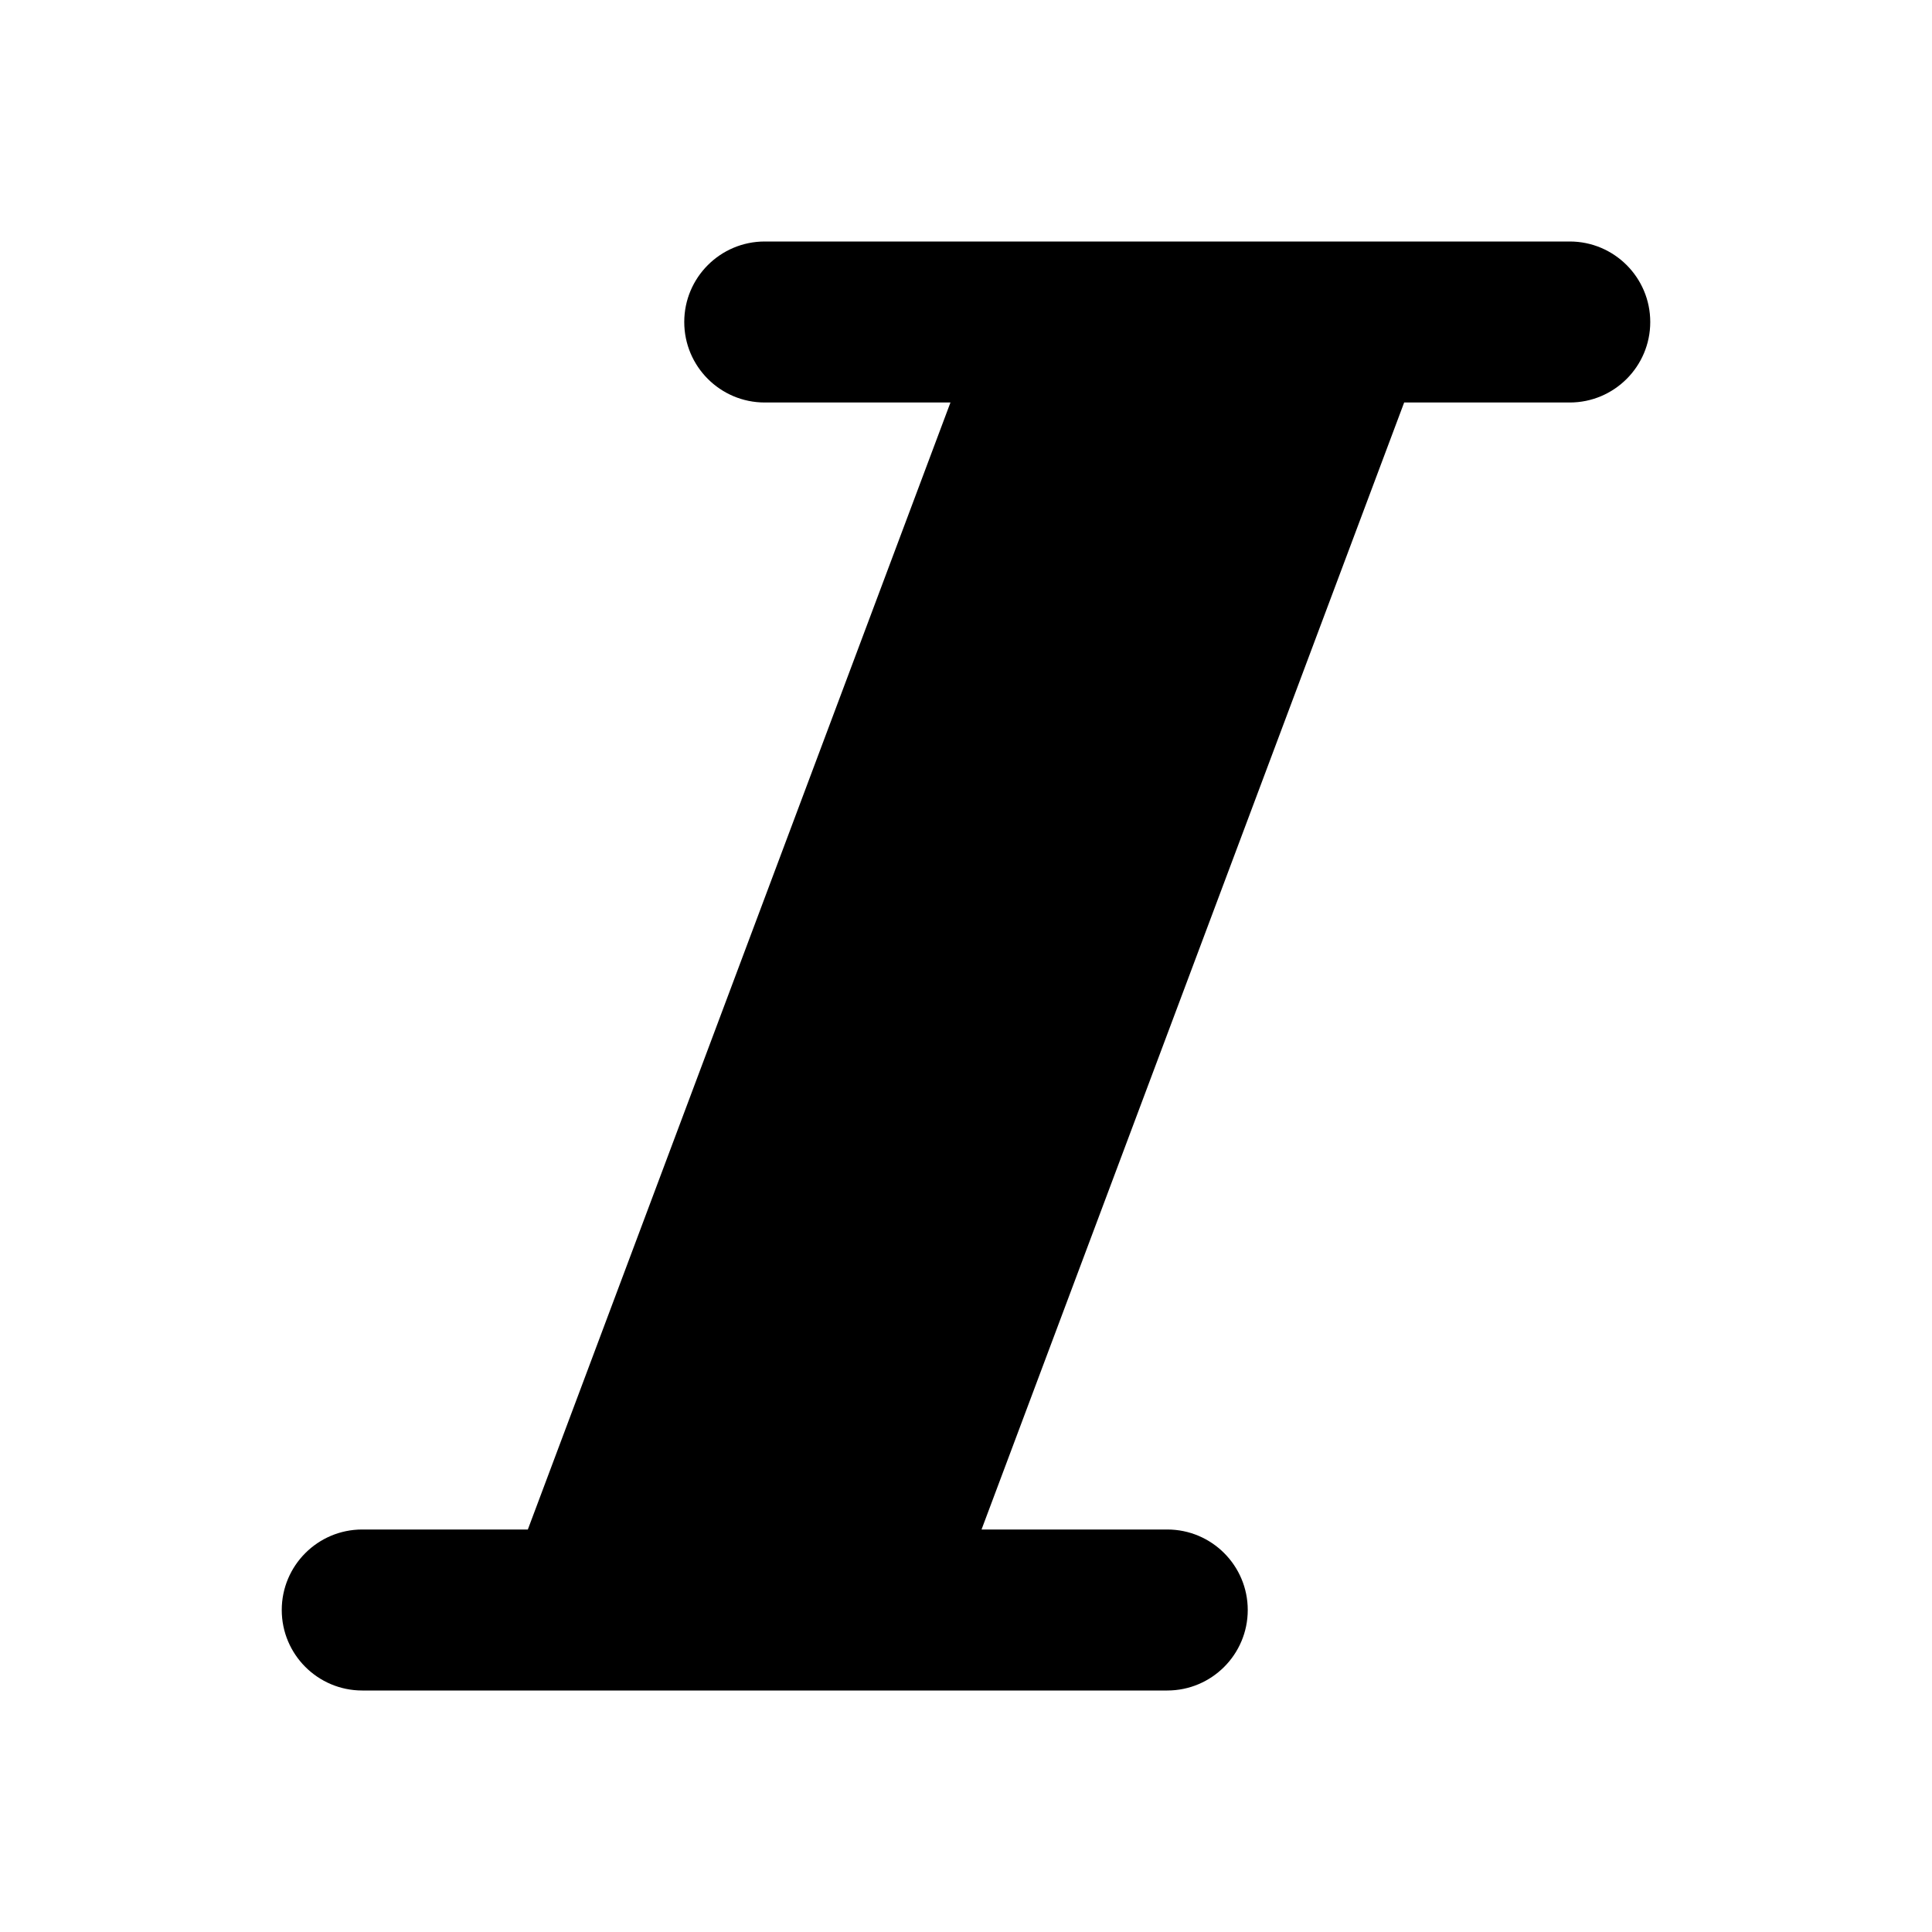 <svg width="24" height="24" viewBox="0 0 24 24" fill="none" xmlns="http://www.w3.org/2000/svg">
<path fill-rule="evenodd" clip-rule="evenodd" d="M6.557 19L11.807 5L9.5 5C8.948 5 8.5 4.552 8.5 4C8.5 3.448 8.948 3 9.5 3L19.5 3C20.052 3 20.5 3.448 20.5 4C20.5 4.552 20.052 5 19.5 5L17.443 5L12.193 19H14.5C15.052 19 15.5 19.448 15.5 20C15.5 20.552 15.052 21 14.5 21H4.5C3.948 21 3.5 20.552 3.5 20C3.5 19.448 3.948 19 4.5 19H6.557Z" fill="black"/>
</svg>
